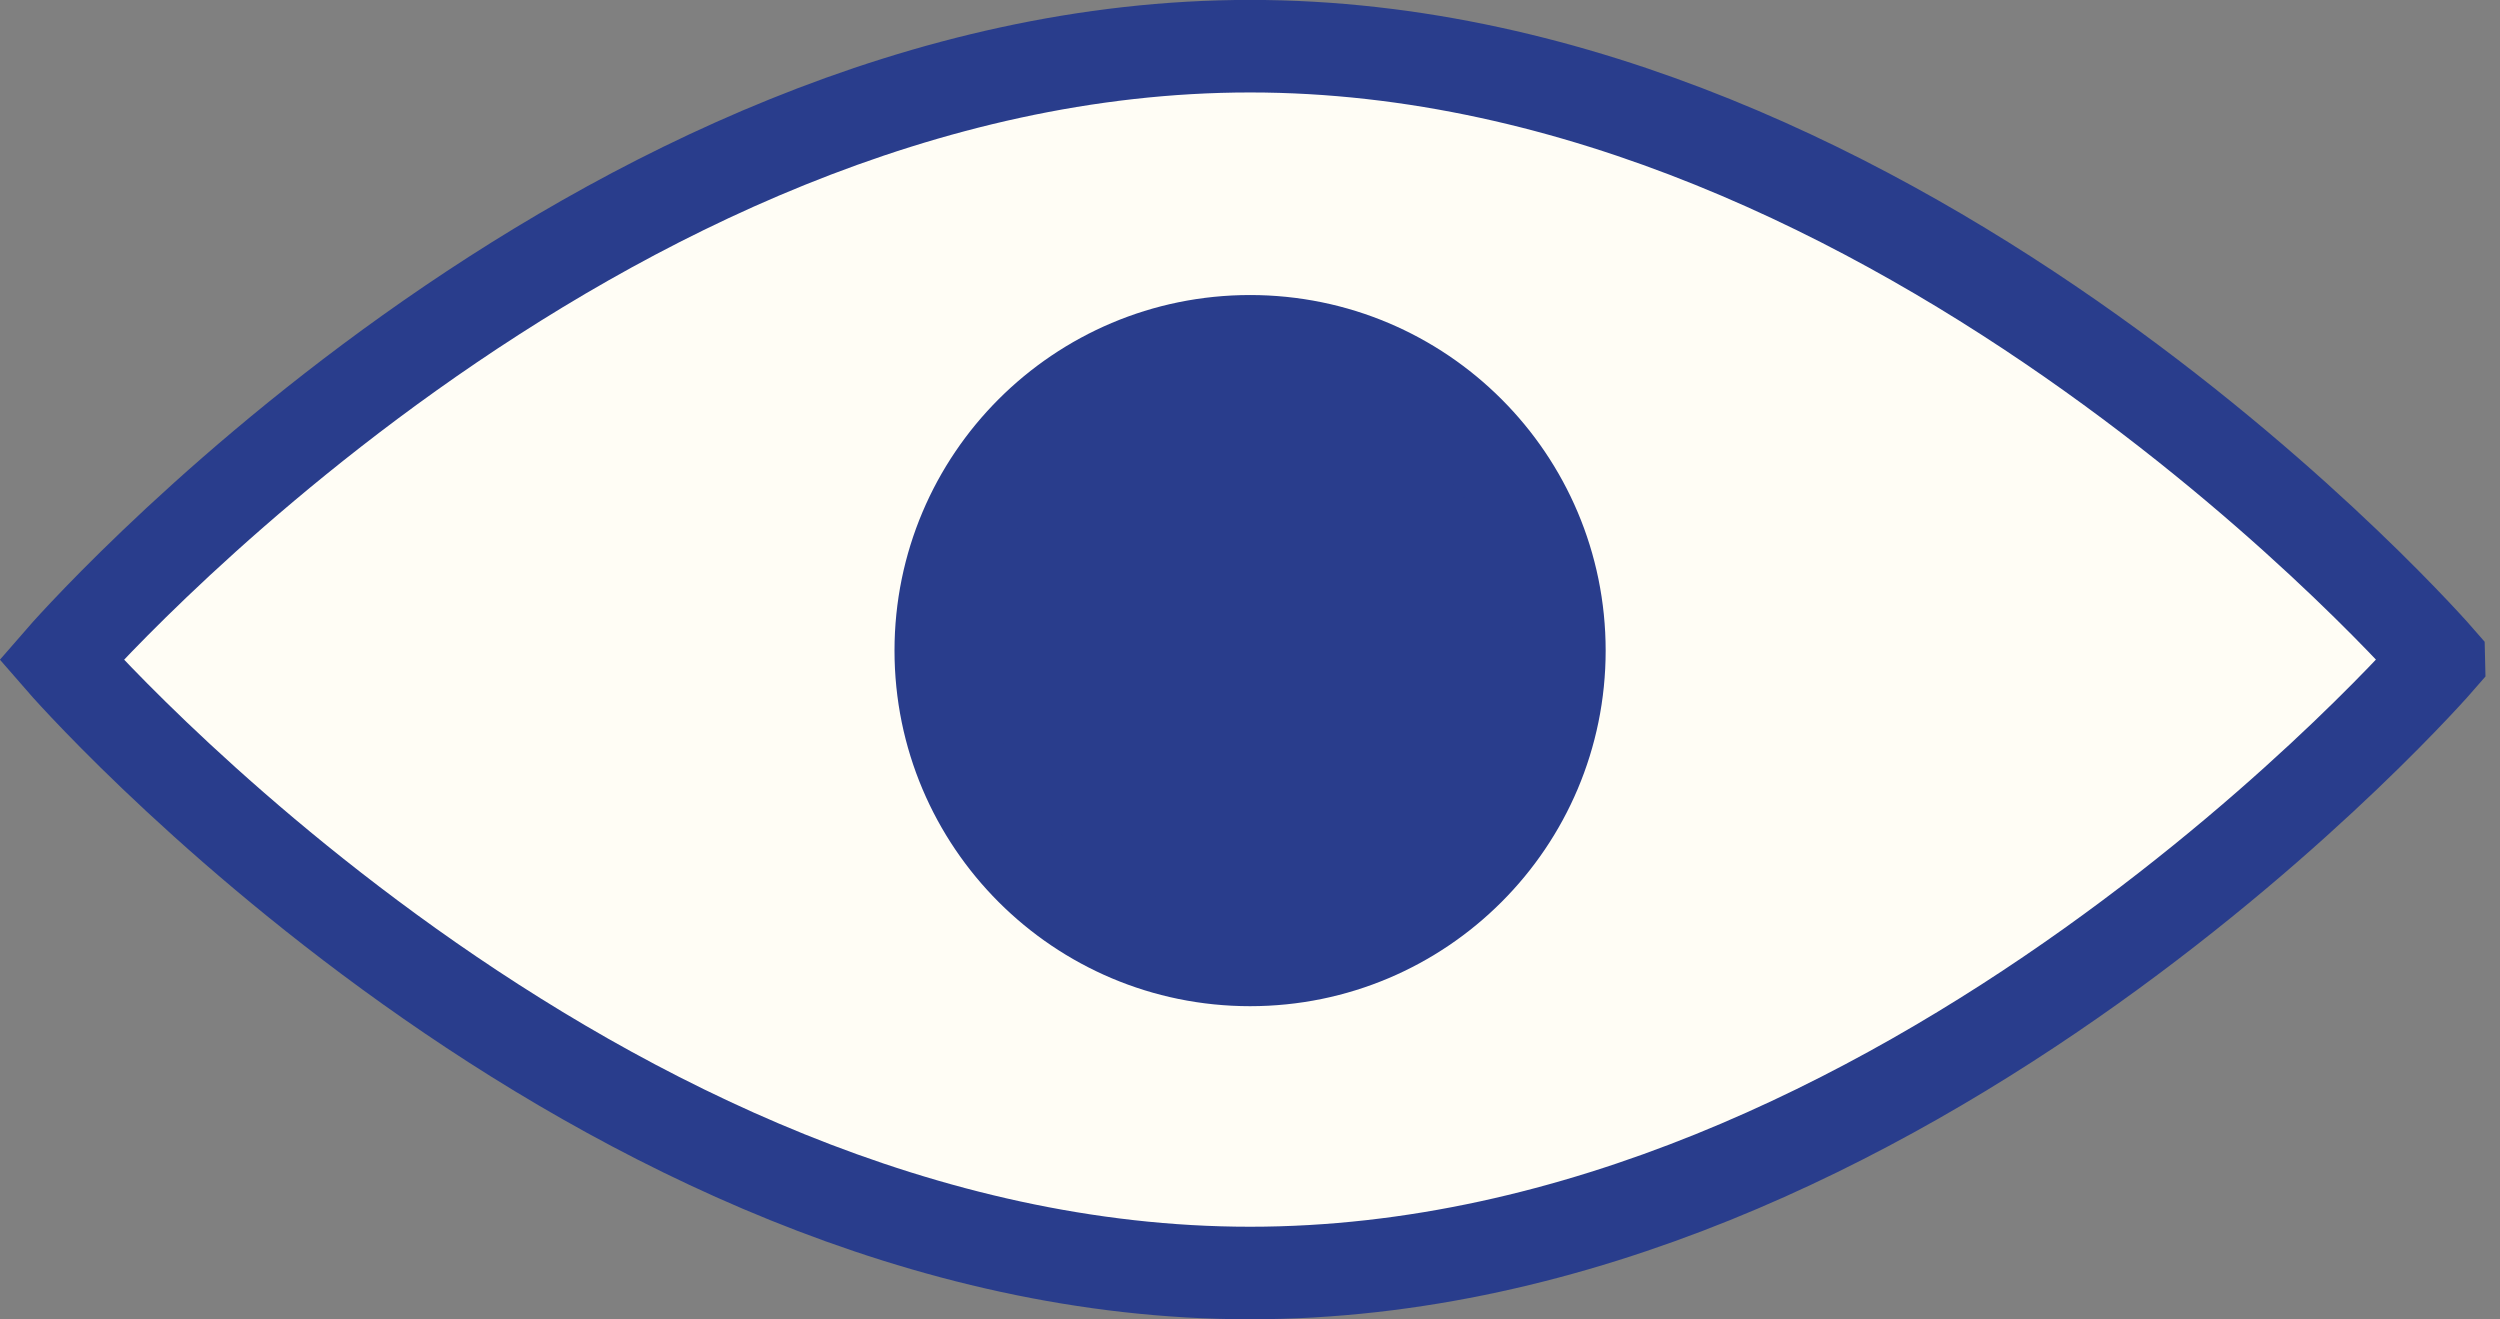 <?xml version="1.0" encoding="UTF-8"?><svg xmlns="http://www.w3.org/2000/svg" viewBox="0 0 151.55 79.98"><rect x="0" y="0" width="151.55" height="79.98" fill="#808080" stroke="none"/><g id="a"/><g id="b"><g id="c"><g><path d="M147.84,39.99s-32.26,37.18-72.06,37.18S3.71,39.99,3.71,39.99C3.71,39.99,35.98,2.8,75.78,2.8s72.06,37.18,72.06,37.18Z" style="fill:#fffdf5; stroke:#293d8c; stroke-miterlimit:10; stroke-width:5.61px;"/><circle cx="75.78" cy="39.44" r="18.75" style="fill:#293d8c; stroke:#293d8c; stroke-miterlimit:10; stroke-width:5.61px;"/></g></g></g></svg>